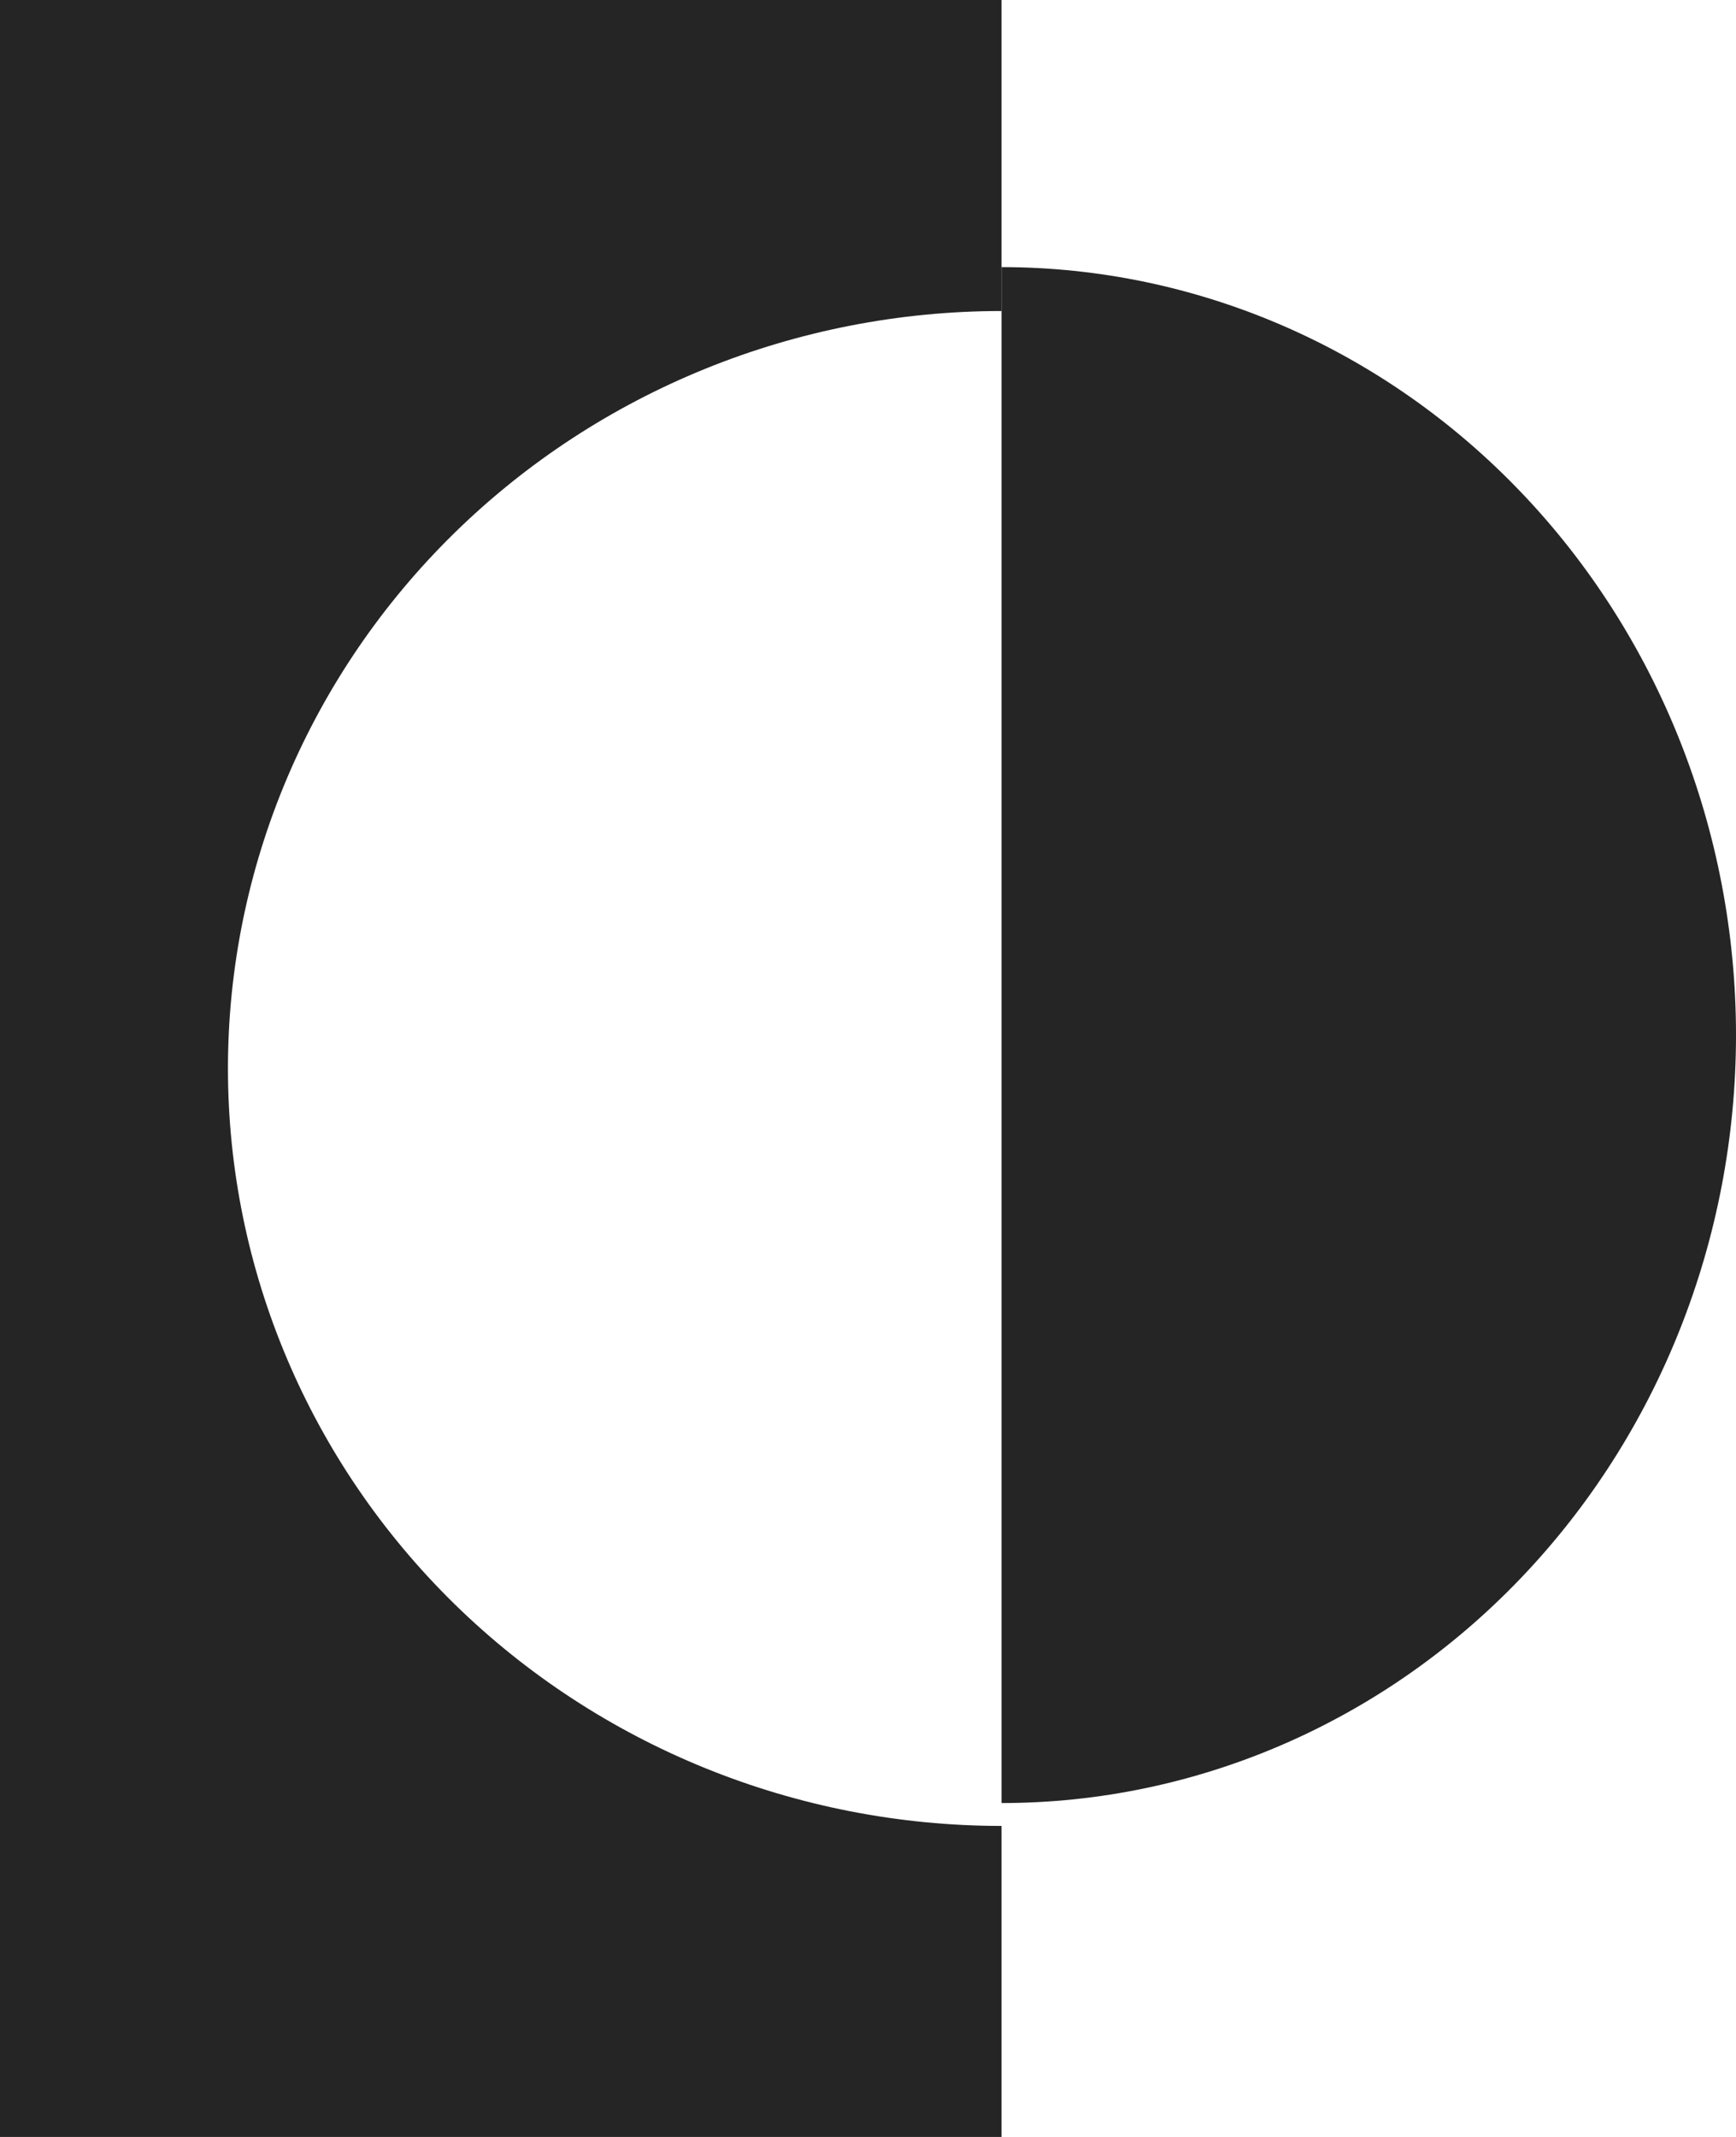 <svg width="52" height="64" viewBox="0 0 52 64" fill="none" xmlns="http://www.w3.org/2000/svg">
<g id="shape">
<path id="Vector" d="M30 9.315V0H0V64H30V54.685C23.855 54.685 17.961 52.295 13.615 48.041C9.27 43.786 6.828 38.016 6.828 32C6.828 25.984 9.27 20.213 13.615 15.959C17.961 11.705 23.855 9.315 30 9.315Z" fill="#252525"/>
<path id="Vector_2" d="M30 8V54C35.835 54 41.431 51.577 45.556 47.263C49.682 42.95 52 37.1 52 31C52 24.9 49.682 19.05 45.556 14.737C41.431 10.423 35.835 8 30 8Z" fill="#252525"/>
</g>
</svg>
